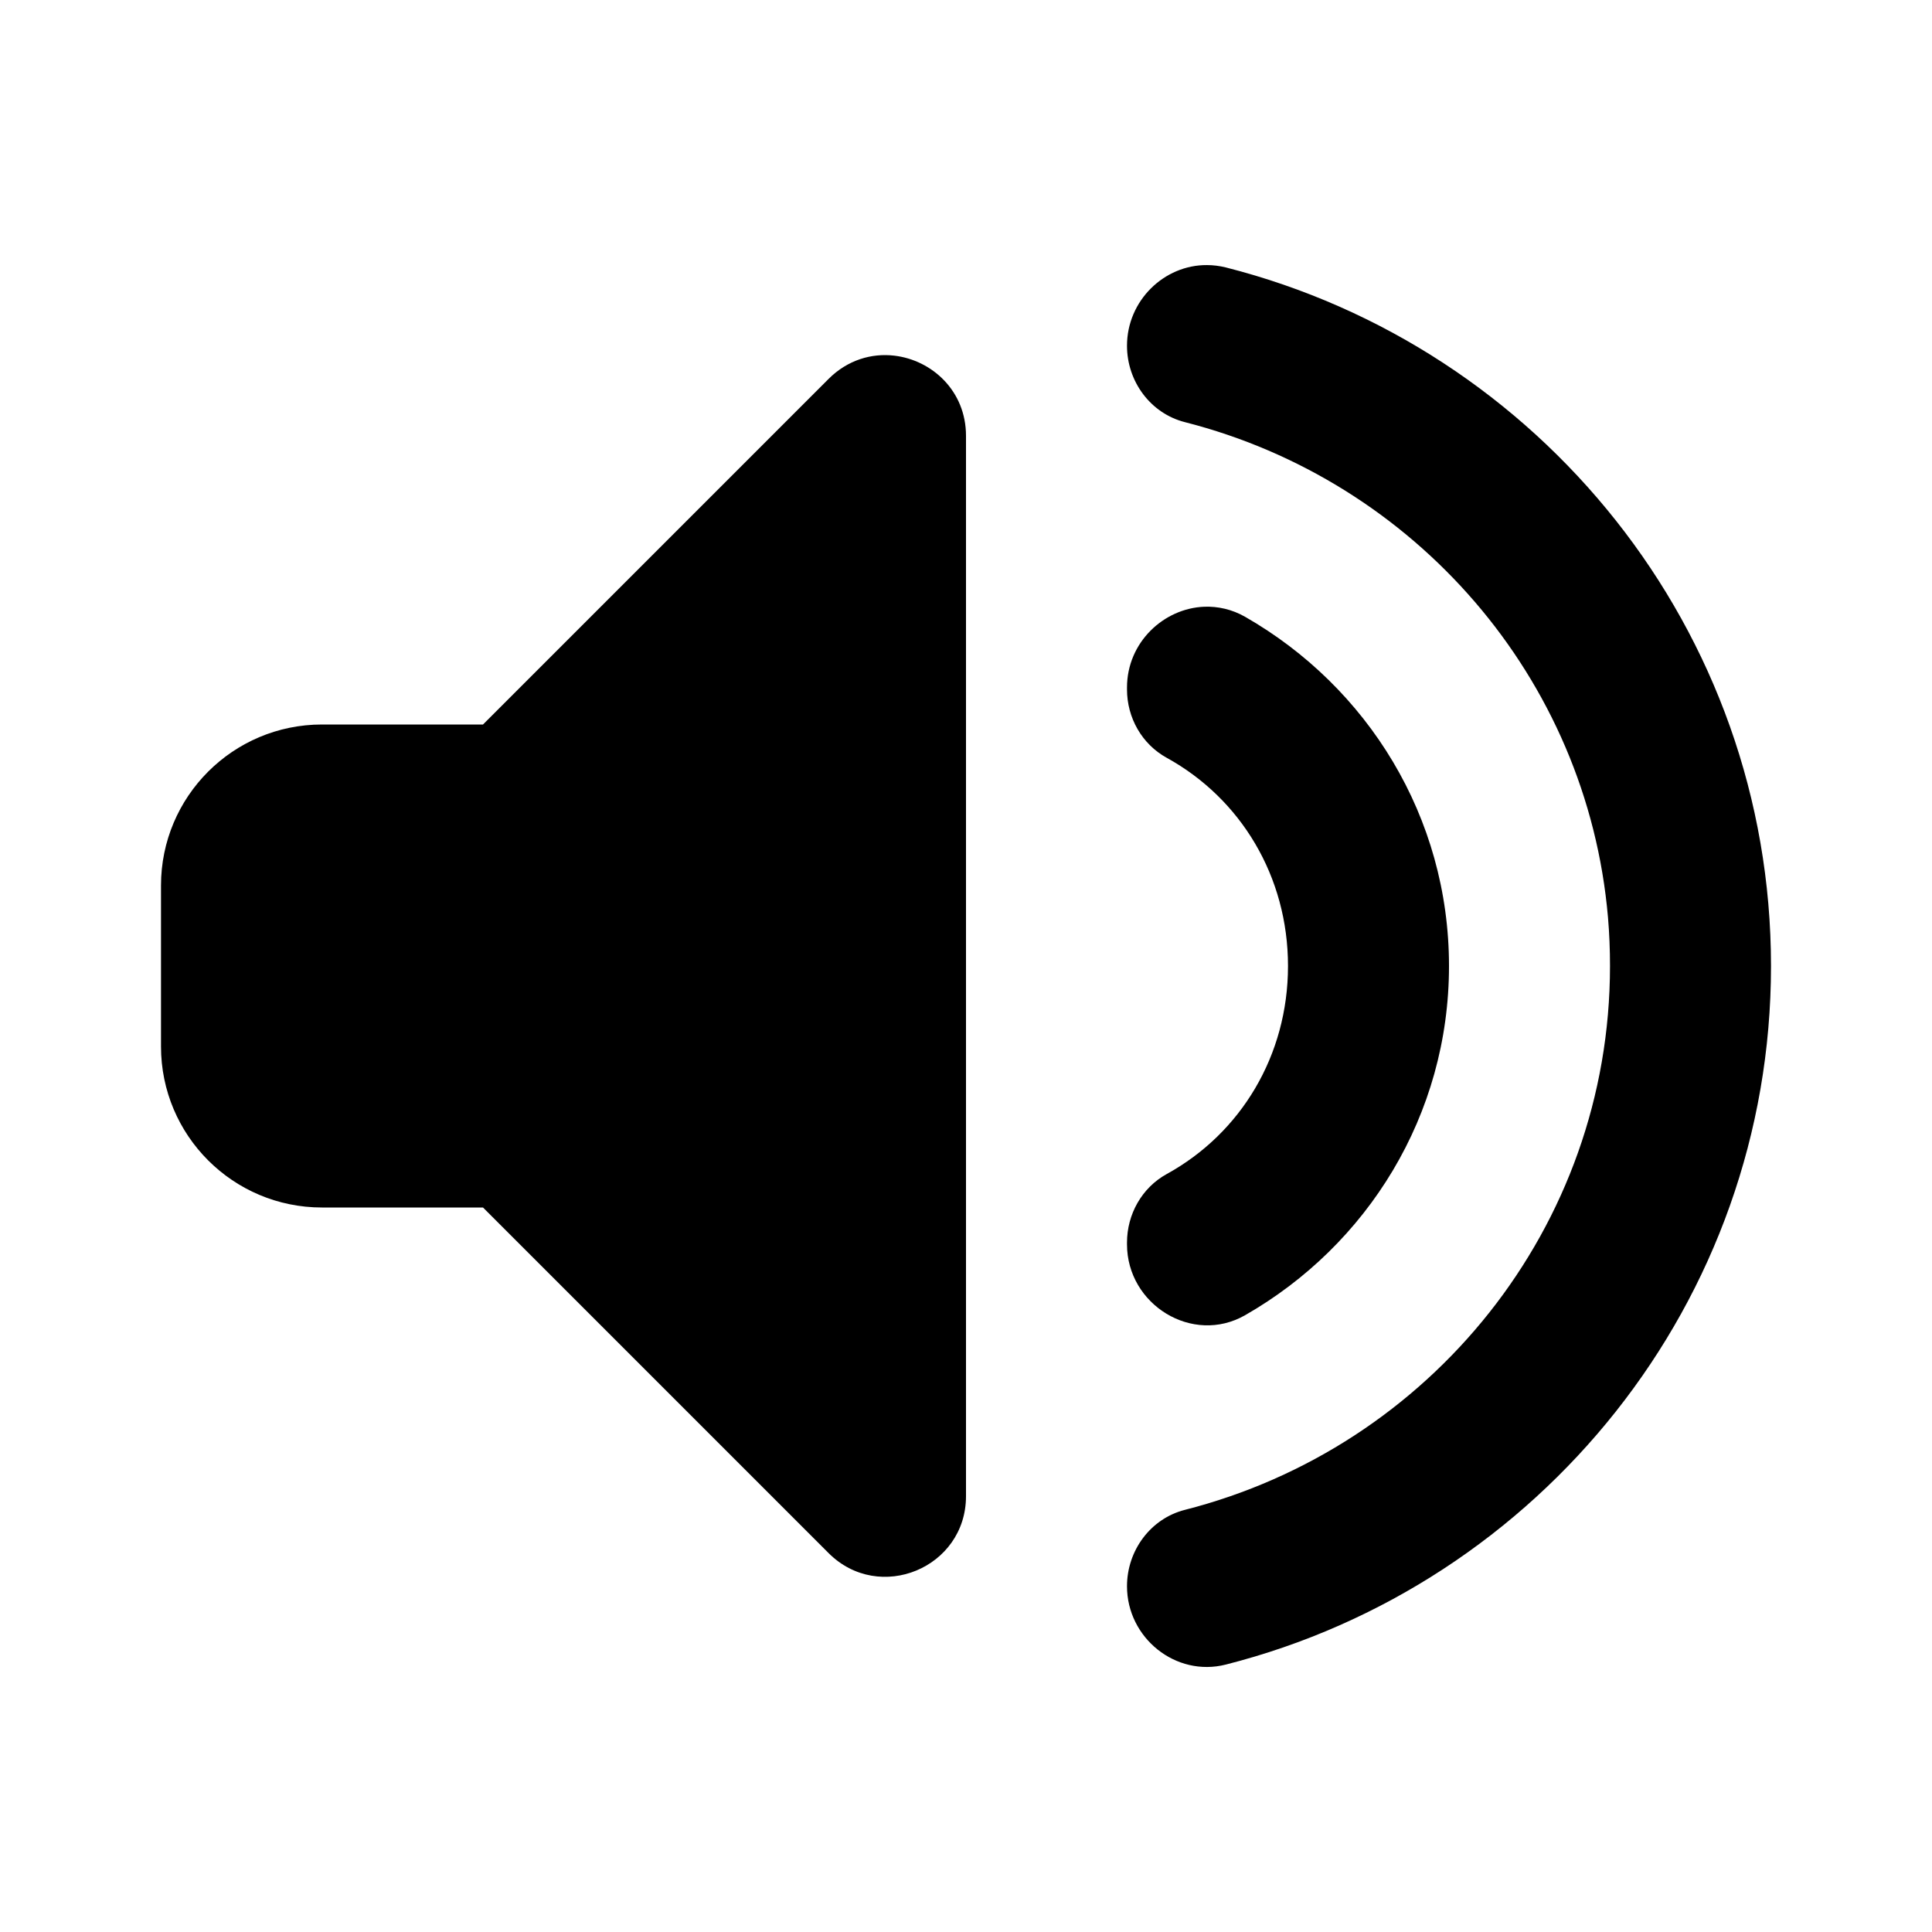 <?xml version="1.0"?><svg xmlns="http://www.w3.org/2000/svg"  viewBox="0 0 24 24" width="100px" height="100px">    <path d="M 14.994 3.293 C 14.462 3.289 14 3.734 14 4.295 C 14 4.737 14.291 5.135 14.719 5.244 C 17.571 5.971 19.717 8.416 19.975 11.396 C 19.992 11.595 20 11.797 20 12 C 20 15.249 17.761 17.981 14.719 18.756 C 14.291 18.865 14 19.263 14 19.705 C 14 20.346 14.605 20.836 15.227 20.678 C 19.121 19.689 22 16.173 22 12 C 22 7.827 19.121 4.311 15.227 3.322 C 15.149 3.303 15.07 3.293 14.994 3.293 z M 11.109 4.418 C 10.828 4.385 10.529 4.471 10.293 4.707 L 6 9 L 4 9 C 2.895 9 2 9.895 2 11 L 2 13 C 2 14.105 2.895 15 4 15 L 6 15 L 10.293 19.293 C 10.923 19.923 12 19.477 12 18.586 L 12 5.414 C 12 4.857 11.579 4.473 11.109 4.418 z M 14.961 7.537 C 14.457 7.556 14 7.979 14 8.541 L 14 8.564 C 14 8.916 14.185 9.244 14.494 9.414 C 15.414 9.921 16 10.888 16 12 C 16 13.112 15.414 14.078 14.494 14.584 C 14.185 14.754 14 15.084 14 15.436 L 14 15.457 C 14 16.208 14.815 16.711 15.467 16.338 C 16.987 15.469 18 13.853 18 12 C 18 10.147 16.987 8.532 15.467 7.662 C 15.304 7.569 15.129 7.531 14.961 7.537 z"/></svg>